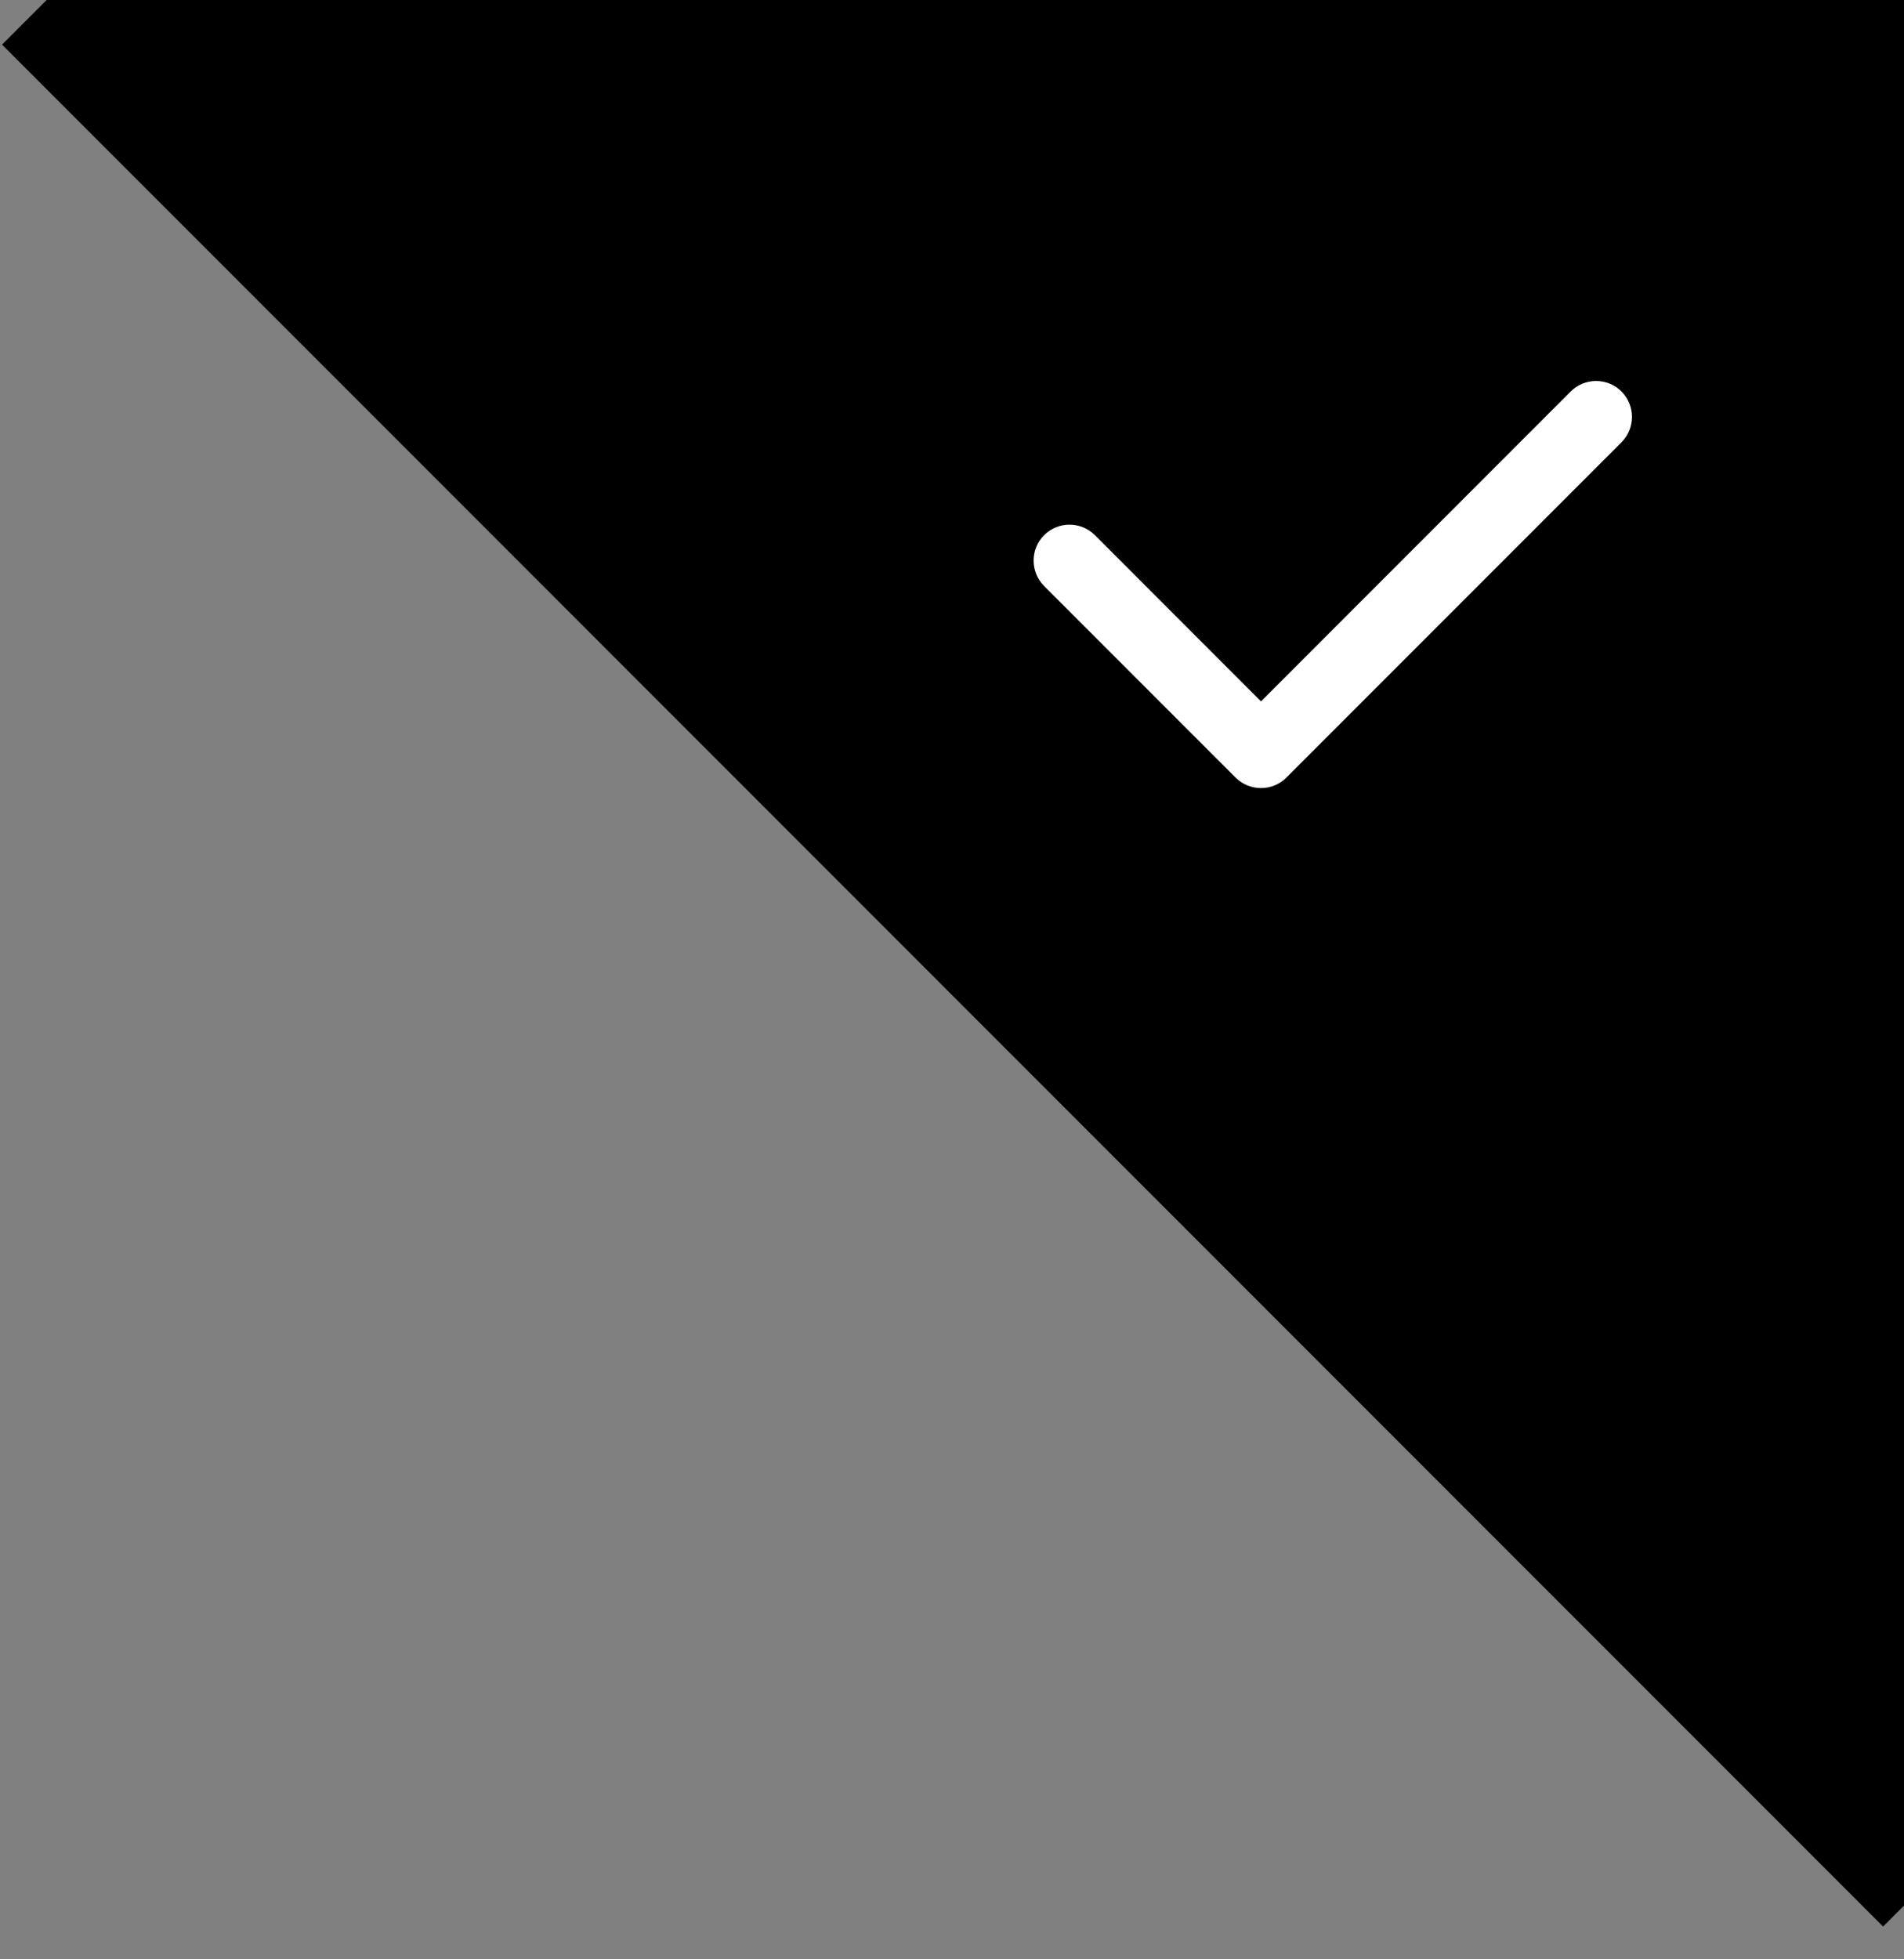 <svg xmlns="http://www.w3.org/2000/svg" width="35" height="36" viewBox="0 0 35 36" fill="none">
    <rect x="0" y="0" width="35" height="36" fill="#808080" stroke="none"/>
    <rect x="22.818" y="-21.961" width="48.901" height="32.217" transform="rotate(45 22.818 -21.961)" fill="currentColor"/>
    <path fill-rule="evenodd" clip-rule="evenodd" d="M29.807 7.193C30.064 7.451 30.064 7.869 29.807 8.127L23.647 14.287C23.389 14.544 22.971 14.544 22.713 14.287L19.193 10.767C18.936 10.509 18.936 10.091 19.193 9.833C19.451 9.576 19.869 9.576 20.127 9.833L23.18 12.887L28.873 7.193C29.131 6.936 29.549 6.936 29.807 7.193Z" fill="white"/>
</svg>
